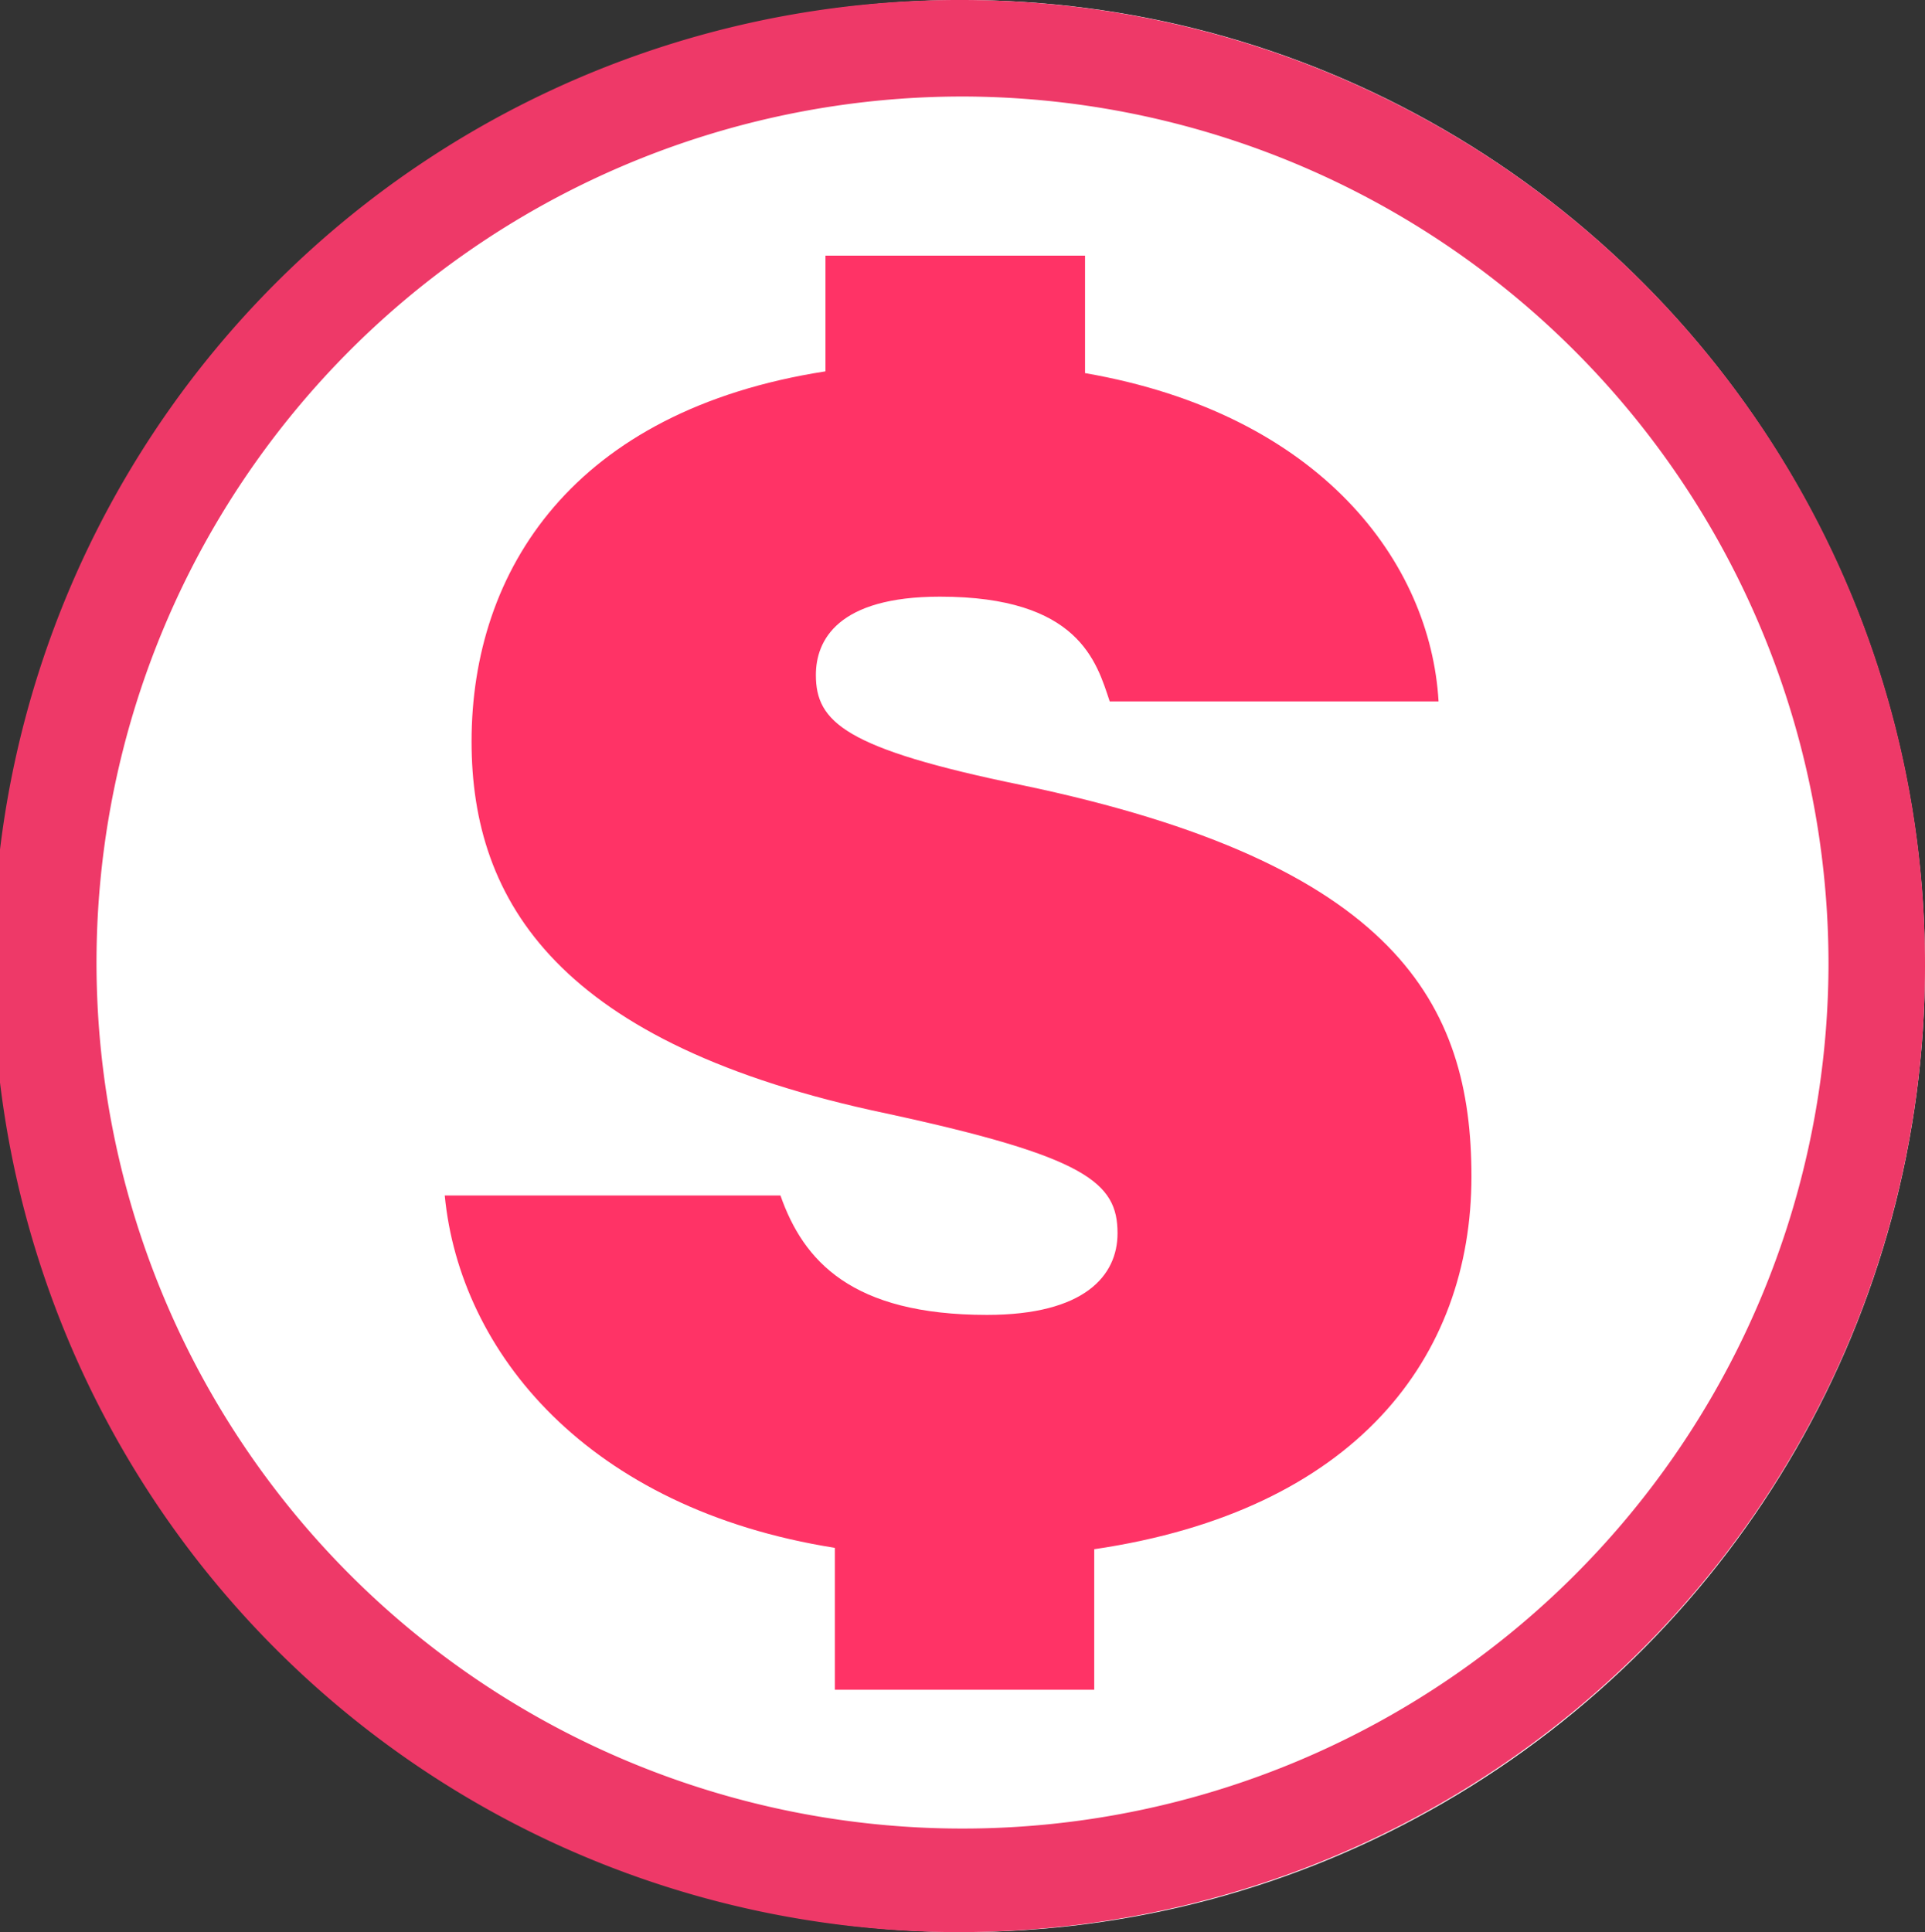 <svg id="a1403a8c-c838-4b3a-94b0-0f2efd35296c" data-name="pricing" xmlns="http://www.w3.org/2000/svg" viewBox="0 0 98.34 98.7"><rect x="0" y="0" width="98.34" height="98.7" fill="#333333" stroke="none"/><defs><style>.ef8582e5-fd1a-481d-9472-d1ba36f23cc3{fill:#fff;}.b154fa05-4ac4-4f42-b5c8-cf93ef626e67{fill:#ee3968;}.a9c76344-c31b-454f-a120-c040eb1cbfd6{fill:#f36;}</style></defs><g id="a69e6a8c-515e-4b8f-a380-f1bf44466ced" data-name="pricing-outline"><ellipse class="ef8582e5-fd1a-481d-9472-d1ba36f23cc3" cx="49.17" cy="49.35" rx="49.17" ry="49.35"/><path class="b154fa05-4ac4-4f42-b5c8-cf93ef626e67" d="M50,5.58A44.32,44.32,0,0,1,94.24,50,44.24,44.24,0,1,1,50,5.58M50,.65A49.35,49.35,0,1,0,99.17,50,49.25,49.25,0,0,0,50,.65Z" transform="translate(-0.83 -0.65)"/><path class="a9c76344-c31b-454f-a120-c040eb1cbfd6" d="M76,60.75c0-8.79-3.81-16-23-20C44,38.9,42.51,37.54,42.51,35.13c0-1.77,1.11-4,6.34-4,7.09,0,8,3.33,8.67,5.35h16.8c-.41-7.08-6-14.68-18.06-16.77v-6H43v5.91c-12.87,2-18.08,10.15-18.08,18.91,0,8.17,4.43,15.48,21.19,19,10.23,2.21,11.81,3.53,11.81,6.12,0,2.17-1.69,4.17-6.67,4.17-6.92,0-9.38-2.76-10.55-6.1H23.55c.77,8,7.29,16,19.93,18v7.25H56.73V79.79C70.08,77.82,76,70,76,60.75Z" transform="translate(-0.83 -0.65)"/></g></svg>